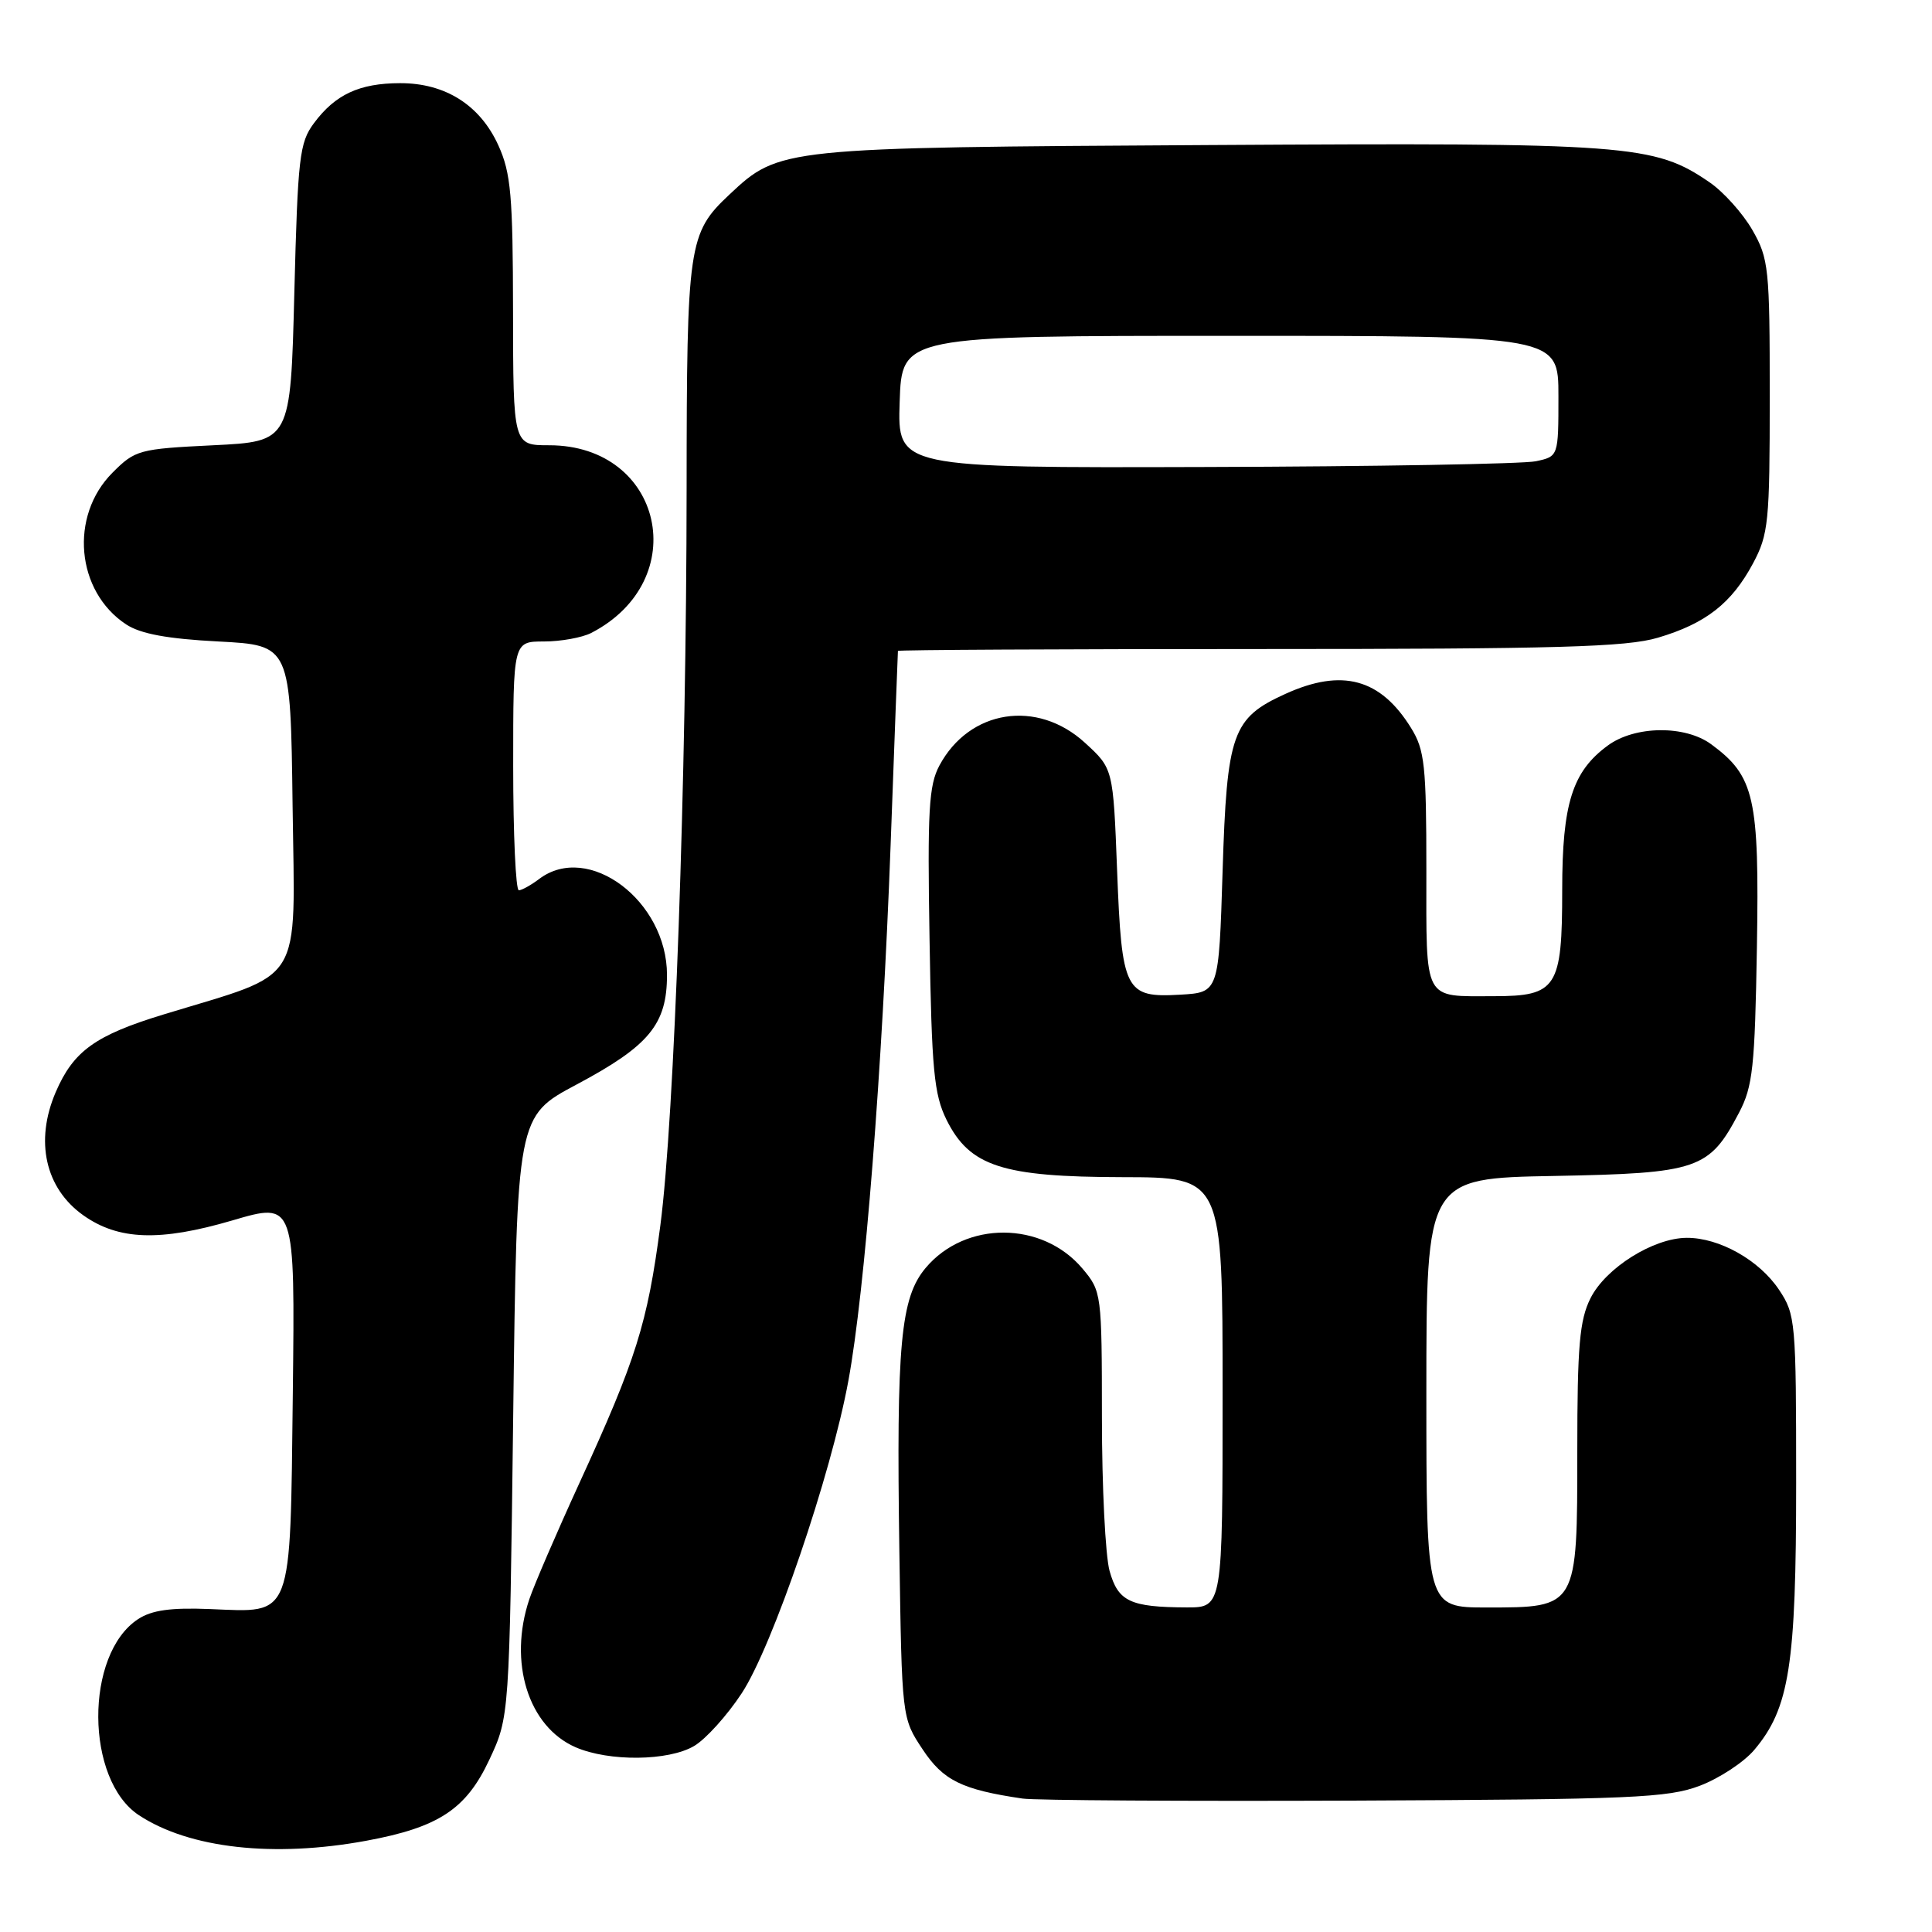<?xml version="1.0" encoding="UTF-8" standalone="no"?>
<!DOCTYPE svg PUBLIC "-//W3C//DTD SVG 1.1//EN" "http://www.w3.org/Graphics/SVG/1.1/DTD/svg11.dtd" >
<svg xmlns="http://www.w3.org/2000/svg" xmlns:xlink="http://www.w3.org/1999/xlink" version="1.1" viewBox="0 0 256 256">
 <g >
 <path fill="currentColor"
d=" M 48.53 243.91 C 58.12 242.14 61.76 239.74 64.83 233.19 C 67.50 227.50 67.50 227.50 68.00 187.71 C 68.50 147.91 68.50 147.91 76.39 143.71 C 86.04 138.57 88.38 135.72 88.38 129.18 C 88.38 119.36 77.96 111.54 71.44 116.47 C 70.37 117.28 69.16 117.95 68.75 117.97 C 68.34 117.99 68.00 110.58 68.00 101.50 C 68.00 85.00 68.00 85.00 72.07 85.00 C 74.30 85.00 77.11 84.49 78.32 83.88 C 91.87 76.90 87.87 59.00 72.77 59.00 C 68.00 59.00 68.00 59.00 67.98 41.25 C 67.96 25.91 67.70 22.93 66.04 19.27 C 63.61 13.92 59.00 11.00 53.00 11.02 C 47.62 11.03 44.42 12.52 41.60 16.32 C 39.68 18.89 39.46 20.84 39.00 38.82 C 38.50 58.50 38.50 58.50 28.26 59.00 C 18.42 59.48 17.91 59.62 14.91 62.63 C 9.17 68.37 10.07 78.37 16.72 82.74 C 18.62 83.99 22.18 84.65 28.95 85.00 C 38.50 85.50 38.50 85.50 38.77 106.78 C 39.08 130.96 40.48 128.68 21.71 134.41 C 12.62 137.18 9.73 139.26 7.38 144.72 C 4.60 151.19 5.99 157.44 11.02 161.02 C 15.69 164.34 21.18 164.53 30.80 161.71 C 39.09 159.27 39.09 159.27 38.80 184.60 C 38.44 214.83 38.89 213.66 27.85 213.21 C 22.63 213.00 20.12 213.35 18.30 214.54 C 11.20 219.19 11.28 235.86 18.43 240.54 C 25.12 244.93 36.28 246.17 48.53 243.91 Z  M 225.24 236.62 C 227.84 235.63 231.09 233.49 232.46 231.86 C 237.11 226.34 238.00 220.66 238.00 196.47 C 238.00 175.08 237.92 174.18 235.73 170.90 C 233.11 166.97 227.82 164.00 223.50 164.02 C 219.08 164.04 212.77 168.00 210.75 172.02 C 209.30 174.92 209.00 178.30 209.00 192.25 C 209.00 213.08 209.04 213.00 197.00 213.00 C 189.00 213.00 189.00 213.00 189.00 184.57 C 189.00 156.13 189.00 156.13 205.93 155.82 C 225.04 155.46 226.48 154.97 230.43 147.44 C 232.26 143.96 232.53 141.41 232.80 125.50 C 233.13 105.65 232.49 102.84 226.73 98.61 C 223.26 96.07 216.64 96.15 213.05 98.78 C 208.35 102.22 207.00 106.48 207.00 117.92 C 207.00 130.90 206.29 132.00 197.93 132.00 C 188.51 132.00 189.00 132.92 189.00 115.26 C 189.00 101.44 188.78 99.38 186.98 96.47 C 182.93 89.91 177.84 88.53 170.33 91.94 C 163.28 95.14 162.57 97.13 162.00 115.45 C 161.50 131.50 161.50 131.50 156.41 131.80 C 149.07 132.22 148.64 131.39 148.02 115.29 C 147.50 101.84 147.50 101.84 143.76 98.42 C 137.43 92.62 128.45 94.02 124.48 101.43 C 123.07 104.05 122.88 107.41 123.17 124.50 C 123.45 141.80 123.76 145.02 125.42 148.38 C 128.49 154.55 132.78 155.95 148.75 155.98 C 162.00 156.00 162.00 156.00 162.00 184.50 C 162.00 213.00 162.00 213.00 157.25 212.99 C 149.75 212.96 148.15 212.21 147.02 208.14 C 146.47 206.14 146.01 197.00 146.01 187.83 C 146.00 171.38 145.97 171.11 143.43 168.09 C 138.11 161.78 127.93 161.73 122.66 168.00 C 119.33 171.95 118.76 178.09 119.17 205.58 C 119.50 227.65 119.50 227.65 122.24 231.78 C 124.97 235.92 127.45 237.14 135.50 238.32 C 137.15 238.56 156.95 238.68 179.50 238.59 C 216.27 238.43 220.99 238.23 225.24 236.62 Z  M 91.98 231.35 C 93.51 230.45 96.35 227.31 98.28 224.37 C 102.36 218.17 110.12 195.45 112.42 182.93 C 114.60 171.07 116.90 141.92 118.01 112.00 C 118.53 97.97 118.96 86.39 118.98 86.25 C 118.99 86.11 140.52 86.00 166.82 86.00 C 206.38 86.00 215.51 85.74 219.68 84.50 C 226.03 82.62 229.45 79.94 232.28 74.66 C 234.34 70.80 234.50 69.19 234.50 52.50 C 234.50 35.54 234.37 34.27 232.20 30.48 C 230.93 28.27 228.38 25.43 226.53 24.16 C 219.19 19.13 215.99 18.89 160.21 19.22 C 103.42 19.55 103.27 19.57 96.64 25.79 C 91.21 30.89 91.00 32.34 90.98 64.72 C 90.96 103.33 89.36 148.13 87.50 162.37 C 85.79 175.37 84.32 180.07 76.77 196.52 C 73.75 203.11 70.77 210.03 70.14 211.90 C 67.33 220.27 70.00 228.79 76.27 231.52 C 80.70 233.44 88.58 233.36 91.98 231.35 Z  M 119.21 53.25 C 119.50 44.50 119.50 44.50 163.00 44.50 C 206.50 44.50 206.50 44.50 206.50 52.49 C 206.50 60.48 206.50 60.48 203.50 61.12 C 201.85 61.47 182.14 61.82 159.71 61.88 C 118.92 62.00 118.92 62.00 119.21 53.25 Z "/>
</g>
</svg>